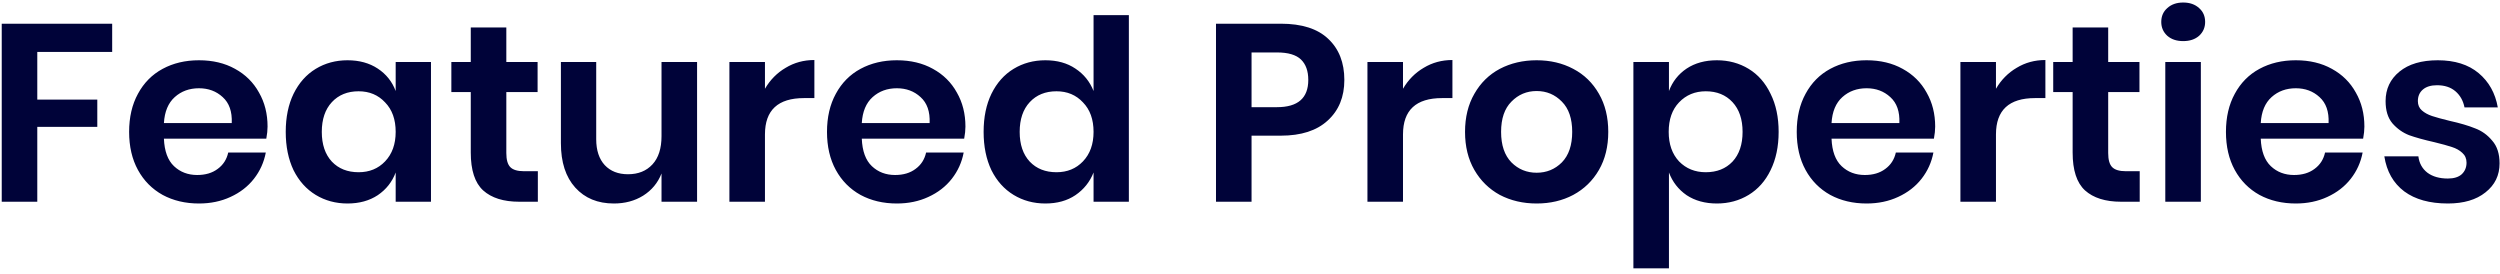 <svg width="347" height="38" viewBox="0 0 347 38" fill="none" xmlns="http://www.w3.org/2000/svg">
<path d="M15.57 3.29V7.21H5.175V13.825H13.505V17.605H5.175V28H0.24V3.29H15.57ZM37.137 17.57C37.137 18.06 37.079 18.62 36.962 19.25H22.752C22.822 20.977 23.289 22.248 24.152 23.065C25.015 23.882 26.089 24.29 27.372 24.29C28.515 24.29 29.46 24.01 30.207 23.45C30.977 22.89 31.467 22.132 31.677 21.175H36.892C36.635 22.528 36.087 23.742 35.247 24.815C34.407 25.888 33.322 26.728 31.992 27.335C30.685 27.942 29.227 28.245 27.617 28.245C25.727 28.245 24.047 27.848 22.577 27.055C21.107 26.238 19.964 25.083 19.147 23.59C18.33 22.097 17.922 20.335 17.922 18.305C17.922 16.275 18.33 14.513 19.147 13.02C19.964 11.503 21.107 10.348 22.577 9.555C24.047 8.762 25.727 8.365 27.617 8.365C29.53 8.365 31.199 8.762 32.622 9.555C34.069 10.348 35.177 11.445 35.947 12.845C36.74 14.222 37.137 15.797 37.137 17.57ZM32.167 17.08C32.237 15.493 31.817 14.292 30.907 13.475C30.02 12.658 28.924 12.25 27.617 12.25C26.287 12.25 25.167 12.658 24.257 13.475C23.347 14.292 22.845 15.493 22.752 17.08H32.167ZM48.235 8.365C49.869 8.365 51.269 8.75 52.435 9.52C53.602 10.29 54.43 11.328 54.92 12.635V8.61H59.82V28H54.92V23.94C54.43 25.247 53.602 26.297 52.435 27.09C51.269 27.86 49.869 28.245 48.235 28.245C46.602 28.245 45.132 27.848 43.825 27.055C42.519 26.262 41.492 25.118 40.745 23.625C40.022 22.108 39.66 20.335 39.66 18.305C39.66 16.275 40.022 14.513 40.745 13.02C41.492 11.503 42.519 10.348 43.825 9.555C45.132 8.762 46.602 8.365 48.235 8.365ZM49.775 12.67C48.235 12.67 46.999 13.172 46.065 14.175C45.132 15.178 44.665 16.555 44.665 18.305C44.665 20.055 45.132 21.432 46.065 22.435C46.999 23.415 48.235 23.905 49.775 23.905C51.269 23.905 52.494 23.403 53.45 22.4C54.43 21.373 54.92 20.008 54.92 18.305C54.92 16.578 54.43 15.213 53.45 14.21C52.494 13.183 51.269 12.67 49.775 12.67ZM74.653 23.765V28H72.063C69.893 28 68.224 27.475 67.058 26.425C65.914 25.375 65.343 23.625 65.343 21.175V12.775H62.648V8.61H65.343V3.815H70.278V8.61H74.618V12.775H70.278V21.245C70.278 22.178 70.464 22.832 70.838 23.205C71.211 23.578 71.841 23.765 72.728 23.765H74.653ZM96.754 8.61V28H91.819V24.08C91.305 25.387 90.454 26.413 89.264 27.16C88.097 27.883 86.744 28.245 85.204 28.245C82.964 28.245 81.179 27.51 79.849 26.04C78.519 24.57 77.854 22.517 77.854 19.88V8.61H82.754V19.32C82.754 20.86 83.15 22.062 83.944 22.925C84.737 23.765 85.811 24.185 87.164 24.185C88.587 24.185 89.719 23.73 90.559 22.82C91.399 21.91 91.819 20.603 91.819 18.9V8.61H96.754ZM106.176 12.32C106.899 11.083 107.856 10.115 109.046 9.415C110.236 8.692 111.566 8.33 113.036 8.33V13.615H111.601C107.984 13.615 106.176 15.295 106.176 18.655V28H101.241V8.61H106.176V12.32ZM134.002 17.57C134.002 18.06 133.944 18.62 133.827 19.25H119.617C119.687 20.977 120.154 22.248 121.017 23.065C121.881 23.882 122.954 24.29 124.237 24.29C125.381 24.29 126.326 24.01 127.072 23.45C127.842 22.89 128.332 22.132 128.542 21.175H133.757C133.501 22.528 132.952 23.742 132.112 24.815C131.272 25.888 130.187 26.728 128.857 27.335C127.551 27.942 126.092 28.245 124.482 28.245C122.592 28.245 120.912 27.848 119.442 27.055C117.972 26.238 116.829 25.083 116.012 23.59C115.196 22.097 114.787 20.335 114.787 18.305C114.787 16.275 115.196 14.513 116.012 13.02C116.829 11.503 117.972 10.348 119.442 9.555C120.912 8.762 122.592 8.365 124.482 8.365C126.396 8.365 128.064 8.762 129.487 9.555C130.934 10.348 132.042 11.445 132.812 12.845C133.606 14.222 134.002 15.797 134.002 17.57ZM129.032 17.08C129.102 15.493 128.682 14.292 127.772 13.475C126.886 12.658 125.789 12.25 124.482 12.25C123.152 12.25 122.032 12.658 121.122 13.475C120.212 14.292 119.711 15.493 119.617 17.08H129.032ZM145.101 8.365C146.734 8.365 148.122 8.75 149.266 9.52C150.432 10.29 151.272 11.328 151.786 12.635V2.1H156.686V28H151.786V23.94C151.272 25.247 150.432 26.297 149.266 27.09C148.122 27.86 146.734 28.245 145.101 28.245C143.467 28.245 141.997 27.848 140.691 27.055C139.384 26.262 138.357 25.118 137.611 23.625C136.887 22.108 136.526 20.335 136.526 18.305C136.526 16.275 136.887 14.513 137.611 13.02C138.357 11.503 139.384 10.348 140.691 9.555C141.997 8.762 143.467 8.365 145.101 8.365ZM146.641 12.67C145.101 12.67 143.864 13.172 142.931 14.175C141.997 15.178 141.531 16.555 141.531 18.305C141.531 20.055 141.997 21.432 142.931 22.435C143.864 23.415 145.101 23.905 146.641 23.905C148.134 23.905 149.359 23.403 150.316 22.4C151.296 21.373 151.786 20.008 151.786 18.305C151.786 16.578 151.296 15.213 150.316 14.21C149.359 13.183 148.134 12.67 146.641 12.67ZM173.715 18.83V28H168.78V3.29H177.775C180.692 3.29 182.885 3.99 184.355 5.39C185.848 6.79 186.595 8.692 186.595 11.095C186.595 13.452 185.825 15.33 184.285 16.73C182.768 18.13 180.598 18.83 177.775 18.83H173.715ZM177.25 14.875C180.143 14.875 181.59 13.615 181.59 11.095C181.59 9.858 181.252 8.913 180.575 8.26C179.898 7.607 178.79 7.28 177.25 7.28H173.715V14.875H177.25ZM194.736 12.32C195.459 11.083 196.416 10.115 197.606 9.415C198.796 8.692 200.126 8.33 201.596 8.33V13.615H200.161C196.544 13.615 194.736 15.295 194.736 18.655V28H189.801V8.61H194.736V12.32ZM213.287 8.365C215.177 8.365 216.869 8.762 218.362 9.555C219.879 10.348 221.069 11.503 221.932 13.02C222.795 14.513 223.227 16.275 223.227 18.305C223.227 20.335 222.795 22.097 221.932 23.59C221.069 25.083 219.879 26.238 218.362 27.055C216.869 27.848 215.177 28.245 213.287 28.245C211.397 28.245 209.694 27.848 208.177 27.055C206.684 26.238 205.505 25.083 204.642 23.59C203.779 22.097 203.347 20.335 203.347 18.305C203.347 16.275 203.779 14.513 204.642 13.02C205.505 11.503 206.684 10.348 208.177 9.555C209.694 8.762 211.397 8.365 213.287 8.365ZM213.287 12.635C211.91 12.635 210.744 13.125 209.787 14.105C208.83 15.062 208.352 16.462 208.352 18.305C208.352 20.148 208.83 21.56 209.787 22.54C210.744 23.497 211.91 23.975 213.287 23.975C214.664 23.975 215.83 23.497 216.787 22.54C217.744 21.56 218.222 20.148 218.222 18.305C218.222 16.462 217.744 15.062 216.787 14.105C215.83 13.125 214.664 12.635 213.287 12.635ZM238.3 8.365C239.933 8.365 241.403 8.762 242.71 9.555C244.016 10.348 245.031 11.503 245.755 13.02C246.501 14.513 246.875 16.275 246.875 18.305C246.875 20.335 246.501 22.108 245.755 23.625C245.031 25.118 244.016 26.262 242.71 27.055C241.403 27.848 239.933 28.245 238.3 28.245C236.666 28.245 235.266 27.86 234.1 27.09C232.956 26.297 232.14 25.247 231.65 23.94V37.24H226.715V8.61H231.65V12.635C232.14 11.328 232.956 10.29 234.1 9.52C235.266 8.75 236.666 8.365 238.3 8.365ZM236.76 12.67C235.266 12.67 234.03 13.183 233.05 14.21C232.093 15.213 231.615 16.578 231.615 18.305C231.615 20.008 232.093 21.373 233.05 22.4C234.03 23.403 235.266 23.905 236.76 23.905C238.3 23.905 239.536 23.415 240.47 22.435C241.403 21.432 241.87 20.055 241.87 18.305C241.87 16.555 241.403 15.178 240.47 14.175C239.536 13.172 238.3 12.67 236.76 12.67ZM268.602 17.57C268.602 18.06 268.544 18.62 268.427 19.25H254.217C254.287 20.977 254.754 22.248 255.617 23.065C256.48 23.882 257.554 24.29 258.837 24.29C259.98 24.29 260.925 24.01 261.672 23.45C262.442 22.89 262.932 22.132 263.142 21.175H268.357C268.1 22.528 267.552 23.742 266.712 24.815C265.872 25.888 264.787 26.728 263.457 27.335C262.15 27.942 260.692 28.245 259.082 28.245C257.192 28.245 255.512 27.848 254.042 27.055C252.572 26.238 251.429 25.083 250.612 23.59C249.795 22.097 249.387 20.335 249.387 18.305C249.387 16.275 249.795 14.513 250.612 13.02C251.429 11.503 252.572 10.348 254.042 9.555C255.512 8.762 257.192 8.365 259.082 8.365C260.995 8.365 262.664 8.762 264.087 9.555C265.534 10.348 266.642 11.445 267.412 12.845C268.205 14.222 268.602 15.797 268.602 17.57ZM263.632 17.08C263.702 15.493 263.282 14.292 262.372 13.475C261.485 12.658 260.389 12.25 259.082 12.25C257.752 12.25 256.632 12.658 255.722 13.475C254.812 14.292 254.31 15.493 254.217 17.08H263.632ZM277.04 12.32C277.764 11.083 278.72 10.115 279.91 9.415C281.1 8.692 282.43 8.33 283.9 8.33V13.615H282.465C278.849 13.615 277.04 15.295 277.04 18.655V28H272.105V8.61H277.04V12.32ZM296.992 23.765V28H294.402C292.232 28 290.563 27.475 289.397 26.425C288.253 25.375 287.682 23.625 287.682 21.175V12.775H284.987V8.61H287.682V3.815H292.617V8.61H296.957V12.775H292.617V21.245C292.617 22.178 292.803 22.832 293.177 23.205C293.55 23.578 294.18 23.765 295.067 23.765H296.992ZM299.983 3.045C299.983 2.252 300.263 1.61 300.823 1.12C301.383 0.607 302.118 0.35 303.028 0.35C303.938 0.35 304.673 0.607 305.233 1.12C305.793 1.61 306.073 2.252 306.073 3.045C306.073 3.815 305.793 4.457 305.233 4.97C304.673 5.46 303.938 5.705 303.028 5.705C302.118 5.705 301.383 5.46 300.823 4.97C300.263 4.457 299.983 3.815 299.983 3.045ZM305.478 8.61V28H300.543V8.61H305.478ZM328.177 17.57C328.177 18.06 328.119 18.62 328.002 19.25H313.792C313.862 20.977 314.329 22.248 315.192 23.065C316.055 23.882 317.129 24.29 318.412 24.29C319.555 24.29 320.5 24.01 321.247 23.45C322.017 22.89 322.507 22.132 322.717 21.175H327.932C327.675 22.528 327.127 23.742 326.287 24.815C325.447 25.888 324.362 26.728 323.032 27.335C321.725 27.942 320.267 28.245 318.657 28.245C316.767 28.245 315.087 27.848 313.617 27.055C312.147 26.238 311.004 25.083 310.187 23.59C309.37 22.097 308.962 20.335 308.962 18.305C308.962 16.275 309.37 14.513 310.187 13.02C311.004 11.503 312.147 10.348 313.617 9.555C315.087 8.762 316.767 8.365 318.657 8.365C320.57 8.365 322.239 8.762 323.662 9.555C325.109 10.348 326.217 11.445 326.987 12.845C327.78 14.222 328.177 15.797 328.177 17.57ZM323.207 17.08C323.277 15.493 322.857 14.292 321.947 13.475C321.06 12.658 319.964 12.25 318.657 12.25C317.327 12.25 316.207 12.658 315.297 13.475C314.387 14.292 313.885 15.493 313.792 17.08H323.207ZM338.365 8.365C340.722 8.365 342.612 8.96 344.035 10.15C345.459 11.34 346.345 12.927 346.695 14.91H342.075C341.889 13.977 341.469 13.23 340.815 12.67C340.162 12.11 339.31 11.83 338.26 11.83C337.42 11.83 336.767 12.028 336.3 12.425C335.834 12.822 335.6 13.358 335.6 14.035C335.6 14.572 335.787 15.003 336.16 15.33C336.534 15.657 337 15.913 337.56 16.1C338.12 16.287 338.925 16.508 339.975 16.765C341.445 17.092 342.635 17.442 343.545 17.815C344.479 18.165 345.272 18.737 345.925 19.53C346.602 20.3 346.94 21.35 346.94 22.68C346.94 24.337 346.287 25.678 344.98 26.705C343.697 27.732 341.959 28.245 339.765 28.245C337.245 28.245 335.227 27.685 333.71 26.565C332.194 25.422 331.272 23.8 330.945 21.7H335.67C335.787 22.657 336.207 23.415 336.93 23.975C337.654 24.512 338.599 24.78 339.765 24.78C340.605 24.78 341.247 24.582 341.69 24.185C342.134 23.765 342.355 23.228 342.355 22.575C342.355 22.015 342.157 21.56 341.76 21.21C341.387 20.86 340.909 20.592 340.325 20.405C339.765 20.218 338.96 19.997 337.91 19.74C336.464 19.413 335.285 19.087 334.375 18.76C333.489 18.41 332.719 17.862 332.065 17.115C331.435 16.368 331.12 15.342 331.12 14.035C331.12 12.355 331.762 10.99 333.045 9.94C334.329 8.89 336.102 8.365 338.365 8.365Z" fill="#000339"/>
</svg>
